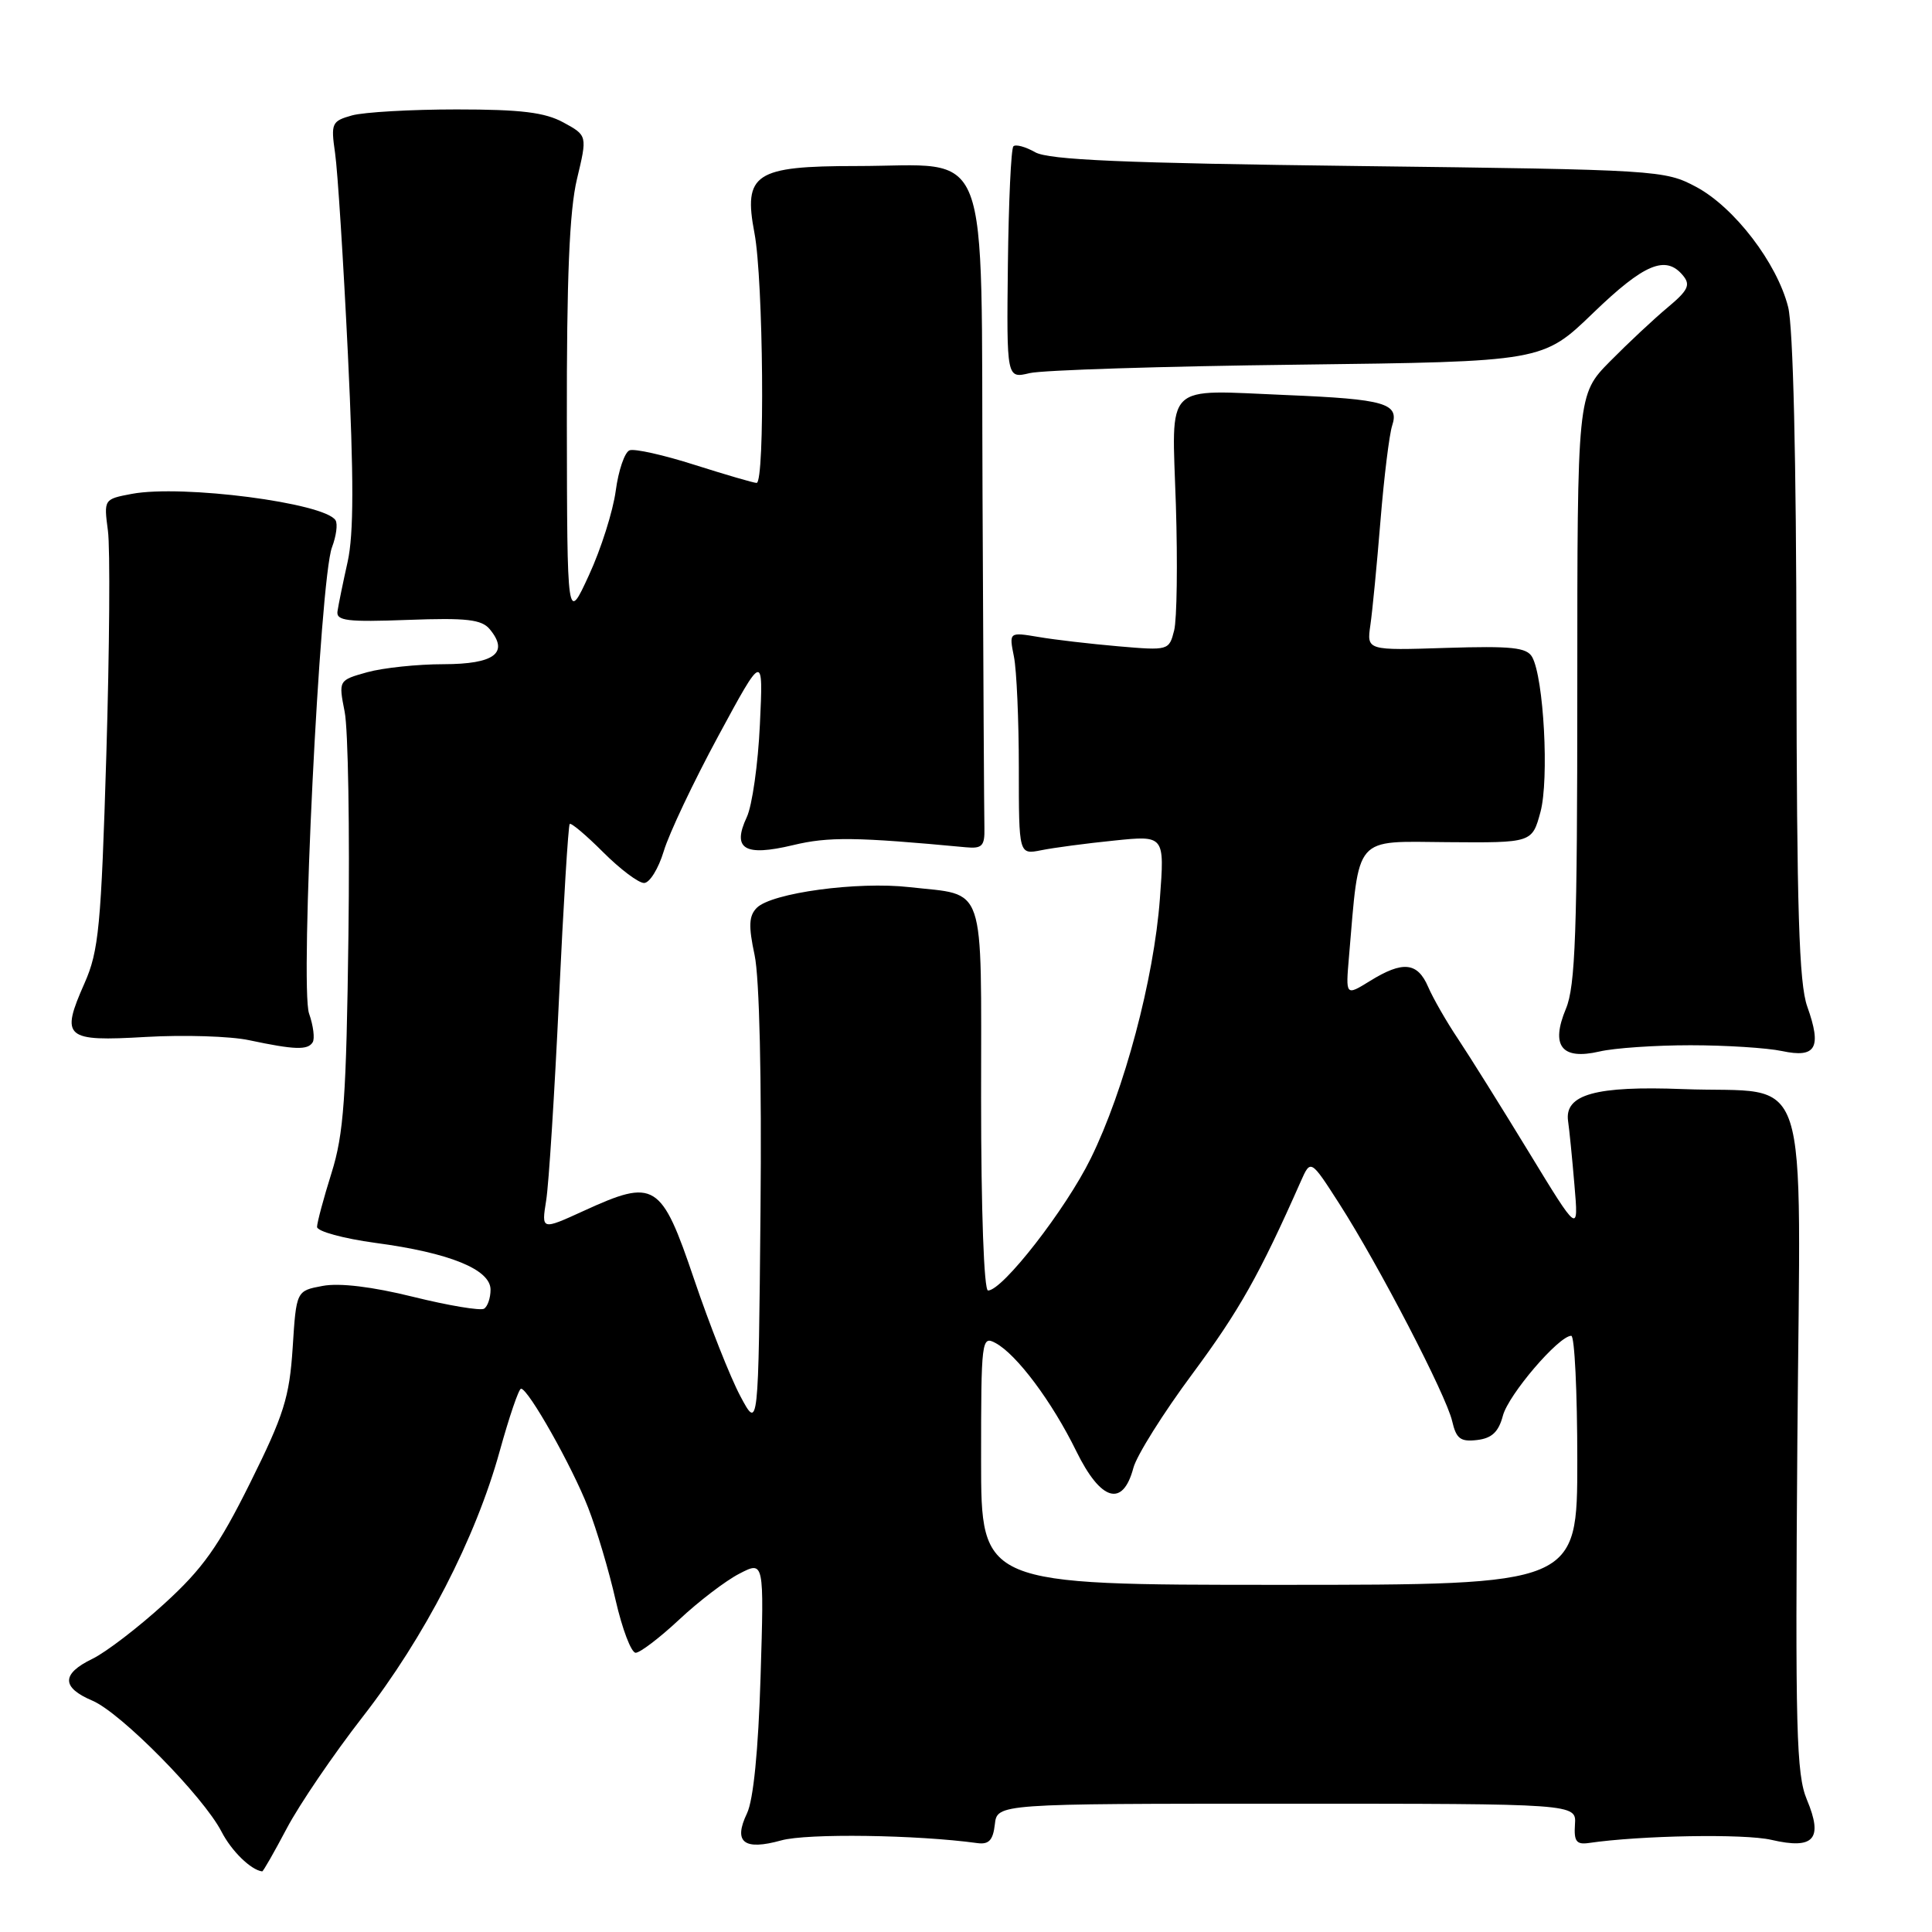 <?xml version="1.0" encoding="UTF-8" standalone="no"?>
<!DOCTYPE svg PUBLIC "-//W3C//DTD SVG 1.1//EN" "http://www.w3.org/Graphics/SVG/1.1/DTD/svg11.dtd" >
<svg xmlns="http://www.w3.org/2000/svg" xmlns:xlink="http://www.w3.org/1999/xlink" version="1.1" viewBox="0 0 256 256">
 <g >
 <path fill="currentColor"
d=" M 38.01 242.25 C 39.68 239.09 44.20 232.45 48.05 227.50 C 56.26 216.96 63.03 203.82 66.22 192.26 C 67.48 187.72 68.74 184.01 69.04 184.01 C 69.99 183.99 75.81 194.31 77.93 199.77 C 79.06 202.66 80.70 208.17 81.57 212.02 C 82.45 215.86 83.64 219.00 84.23 219.00 C 84.81 219.00 87.41 217.02 89.99 214.61 C 92.57 212.19 96.16 209.45 97.97 208.52 C 101.25 206.82 101.25 206.82 100.78 222.16 C 100.48 231.96 99.83 238.50 98.98 240.28 C 97.14 244.12 98.56 245.24 103.53 243.86 C 106.93 242.91 121.51 243.12 129.50 244.22 C 131.02 244.43 131.58 243.85 131.82 241.75 C 132.13 239.00 132.13 239.00 170.50 239.00 C 208.88 239.00 208.88 239.00 208.69 241.75 C 208.54 243.98 208.88 244.44 210.50 244.21 C 217.38 243.20 231.15 242.96 234.72 243.79 C 240.36 245.10 241.61 243.69 239.42 238.46 C 238.02 235.12 237.87 229.19 238.16 190.87 C 238.56 139.86 240.22 144.97 223.00 144.31 C 211.43 143.86 207.27 145.02 207.78 148.56 C 207.94 149.63 208.32 153.43 208.62 157.00 C 209.18 163.50 209.18 163.50 202.57 152.65 C 198.93 146.68 194.71 139.93 193.19 137.65 C 191.66 135.37 189.88 132.26 189.23 130.75 C 187.82 127.49 185.88 127.29 181.52 129.99 C 178.30 131.98 178.30 131.98 178.75 126.74 C 180.14 110.50 179.29 111.49 191.78 111.59 C 203.01 111.68 203.01 111.68 204.12 107.59 C 205.28 103.27 204.56 89.83 203.02 87.06 C 202.30 85.79 200.32 85.58 191.62 85.85 C 181.10 86.19 181.10 86.19 181.58 82.84 C 181.85 81.00 182.45 74.78 182.92 69.00 C 183.39 63.22 184.09 57.55 184.47 56.39 C 185.44 53.44 183.53 52.89 170.53 52.35 C 154.01 51.67 155.28 50.41 155.81 66.90 C 156.05 74.58 155.95 82.07 155.58 83.54 C 154.91 86.19 154.83 86.21 148.20 85.64 C 144.52 85.32 139.74 84.77 137.60 84.40 C 133.70 83.75 133.70 83.75 134.35 87.00 C 134.71 88.79 135.00 95.43 135.00 101.75 C 135.00 113.25 135.00 113.25 137.97 112.66 C 139.60 112.33 143.95 111.75 147.63 111.38 C 154.32 110.69 154.32 110.69 153.69 119.10 C 152.90 129.73 148.98 144.46 144.53 153.50 C 141.23 160.22 132.85 171.00 130.92 171.00 C 130.38 171.00 130.00 160.42 130.00 145.54 C 130.00 116.48 130.76 118.71 120.50 117.55 C 113.63 116.77 102.26 118.31 100.28 120.29 C 99.23 121.35 99.16 122.68 99.99 126.56 C 100.63 129.56 100.94 142.91 100.77 160.50 C 100.50 189.50 100.50 189.50 98.10 185.00 C 96.78 182.53 94.02 175.55 91.97 169.50 C 87.62 156.65 86.77 156.13 77.36 160.44 C 71.74 163.01 71.74 163.01 72.37 159.07 C 72.72 156.91 73.48 144.88 74.07 132.33 C 74.66 119.79 75.30 109.37 75.49 109.18 C 75.68 108.99 77.67 110.67 79.92 112.92 C 82.16 115.16 84.60 117.00 85.34 117.00 C 86.08 117.00 87.25 115.10 87.95 112.79 C 88.64 110.47 91.89 103.61 95.17 97.54 C 101.14 86.50 101.14 86.50 100.69 96.00 C 100.45 101.22 99.67 106.75 98.95 108.28 C 96.97 112.51 98.65 113.52 105.06 111.99 C 109.78 110.85 113.41 110.90 128.00 112.27 C 130.13 112.47 130.49 112.09 130.44 109.75 C 130.40 108.24 130.29 88.37 130.19 65.60 C 129.97 17.72 131.61 22.00 113.46 22.00 C 100.02 22.00 98.47 23.02 99.97 30.89 C 101.15 37.06 101.38 64.01 100.25 63.99 C 99.84 63.98 96.15 62.90 92.05 61.60 C 87.95 60.29 84.07 59.42 83.42 59.67 C 82.77 59.92 81.95 62.33 81.59 65.02 C 81.23 67.72 79.64 72.75 78.04 76.21 C 75.15 82.50 75.15 82.50 75.11 56.00 C 75.08 36.82 75.45 27.91 76.45 23.73 C 77.83 17.96 77.83 17.96 74.66 16.23 C 72.21 14.89 69.05 14.50 60.50 14.50 C 54.45 14.50 48.22 14.86 46.65 15.29 C 43.95 16.05 43.83 16.32 44.40 20.29 C 44.74 22.61 45.50 34.61 46.10 46.96 C 46.89 63.45 46.88 70.77 46.06 74.46 C 45.44 77.23 44.84 80.17 44.72 81.00 C 44.53 82.26 46.00 82.44 54.04 82.14 C 61.85 81.85 63.82 82.08 64.90 83.38 C 67.49 86.51 65.52 88.00 58.78 88.01 C 55.33 88.01 50.78 88.49 48.67 89.07 C 44.85 90.14 44.85 90.14 45.67 94.32 C 46.13 96.62 46.35 109.94 46.17 123.92 C 45.89 145.51 45.55 150.25 43.93 155.42 C 42.88 158.76 42.02 161.98 42.01 162.57 C 42.01 163.16 45.49 164.11 49.75 164.69 C 59.58 166.00 65.00 168.21 65.00 170.89 C 65.00 171.99 64.61 173.12 64.14 173.41 C 63.67 173.70 59.45 173.00 54.76 171.84 C 49.32 170.49 44.98 169.97 42.75 170.39 C 39.26 171.04 39.26 171.04 38.78 178.59 C 38.35 185.15 37.62 187.49 33.15 196.48 C 28.95 204.93 26.86 207.87 21.75 212.52 C 18.31 215.66 14.04 218.93 12.25 219.80 C 8.12 221.80 8.12 223.60 12.25 225.35 C 16.02 226.95 26.93 238.02 29.35 242.70 C 30.67 245.27 33.24 247.78 34.74 247.97 C 34.87 247.99 36.34 245.41 38.01 242.25 Z  M 224.00 138.50 C 228.68 138.50 234.14 138.85 236.13 139.27 C 240.63 140.23 241.42 138.84 239.47 133.37 C 238.38 130.32 238.08 120.53 238.04 87.19 C 238.02 60.89 237.60 43.30 236.94 40.69 C 235.47 34.86 229.82 27.48 224.76 24.77 C 220.58 22.54 219.74 22.49 180.00 22.00 C 148.87 21.62 138.96 21.19 137.16 20.17 C 135.88 19.44 134.58 19.09 134.28 19.39 C 133.97 19.70 133.65 26.75 133.55 35.06 C 133.38 50.17 133.38 50.17 136.44 49.44 C 138.12 49.04 154.11 48.53 171.96 48.32 C 204.42 47.92 204.42 47.92 211.11 41.46 C 217.87 34.94 220.72 33.75 223.00 36.50 C 224.04 37.75 223.69 38.47 220.96 40.75 C 219.15 42.26 215.72 45.47 213.33 47.89 C 209.00 52.28 209.00 52.28 209.00 91.17 C 209.00 123.56 208.75 130.67 207.49 133.67 C 205.44 138.59 206.92 140.49 211.94 139.33 C 213.90 138.87 219.32 138.50 224.00 138.50 Z  M 41.43 138.11 C 41.73 137.63 41.52 135.91 40.95 134.29 C 39.73 130.77 42.38 76.75 43.99 72.52 C 44.55 71.04 44.77 69.43 44.46 68.94 C 43.04 66.64 24.15 64.19 17.47 65.44 C 13.76 66.14 13.75 66.15 14.30 70.32 C 14.61 72.62 14.51 85.98 14.09 100.00 C 13.40 122.77 13.09 126.01 11.20 130.28 C 7.99 137.53 8.57 138.03 19.34 137.40 C 24.38 137.11 30.52 137.30 33.00 137.83 C 39.04 139.11 40.78 139.17 41.43 138.11 Z  M 130.00 193.46 C 130.00 177.52 130.07 176.97 131.90 177.95 C 134.71 179.45 139.40 185.73 142.62 192.30 C 145.87 198.92 148.78 199.77 150.18 194.50 C 150.62 192.85 154.15 187.22 158.03 182.00 C 164.20 173.67 166.89 168.91 172.36 156.54 C 173.67 153.59 173.67 153.59 177.49 159.54 C 182.70 167.67 191.63 184.87 192.42 188.31 C 192.96 190.64 193.52 191.07 195.72 190.81 C 197.68 190.58 198.57 189.74 199.14 187.59 C 199.88 184.79 206.55 177.00 208.20 177.00 C 208.64 177.00 209.00 184.43 209.00 193.50 C 209.00 210.00 209.00 210.00 169.50 210.00 C 130.00 210.00 130.00 210.00 130.00 193.46 Z "/>
</g>
</svg>